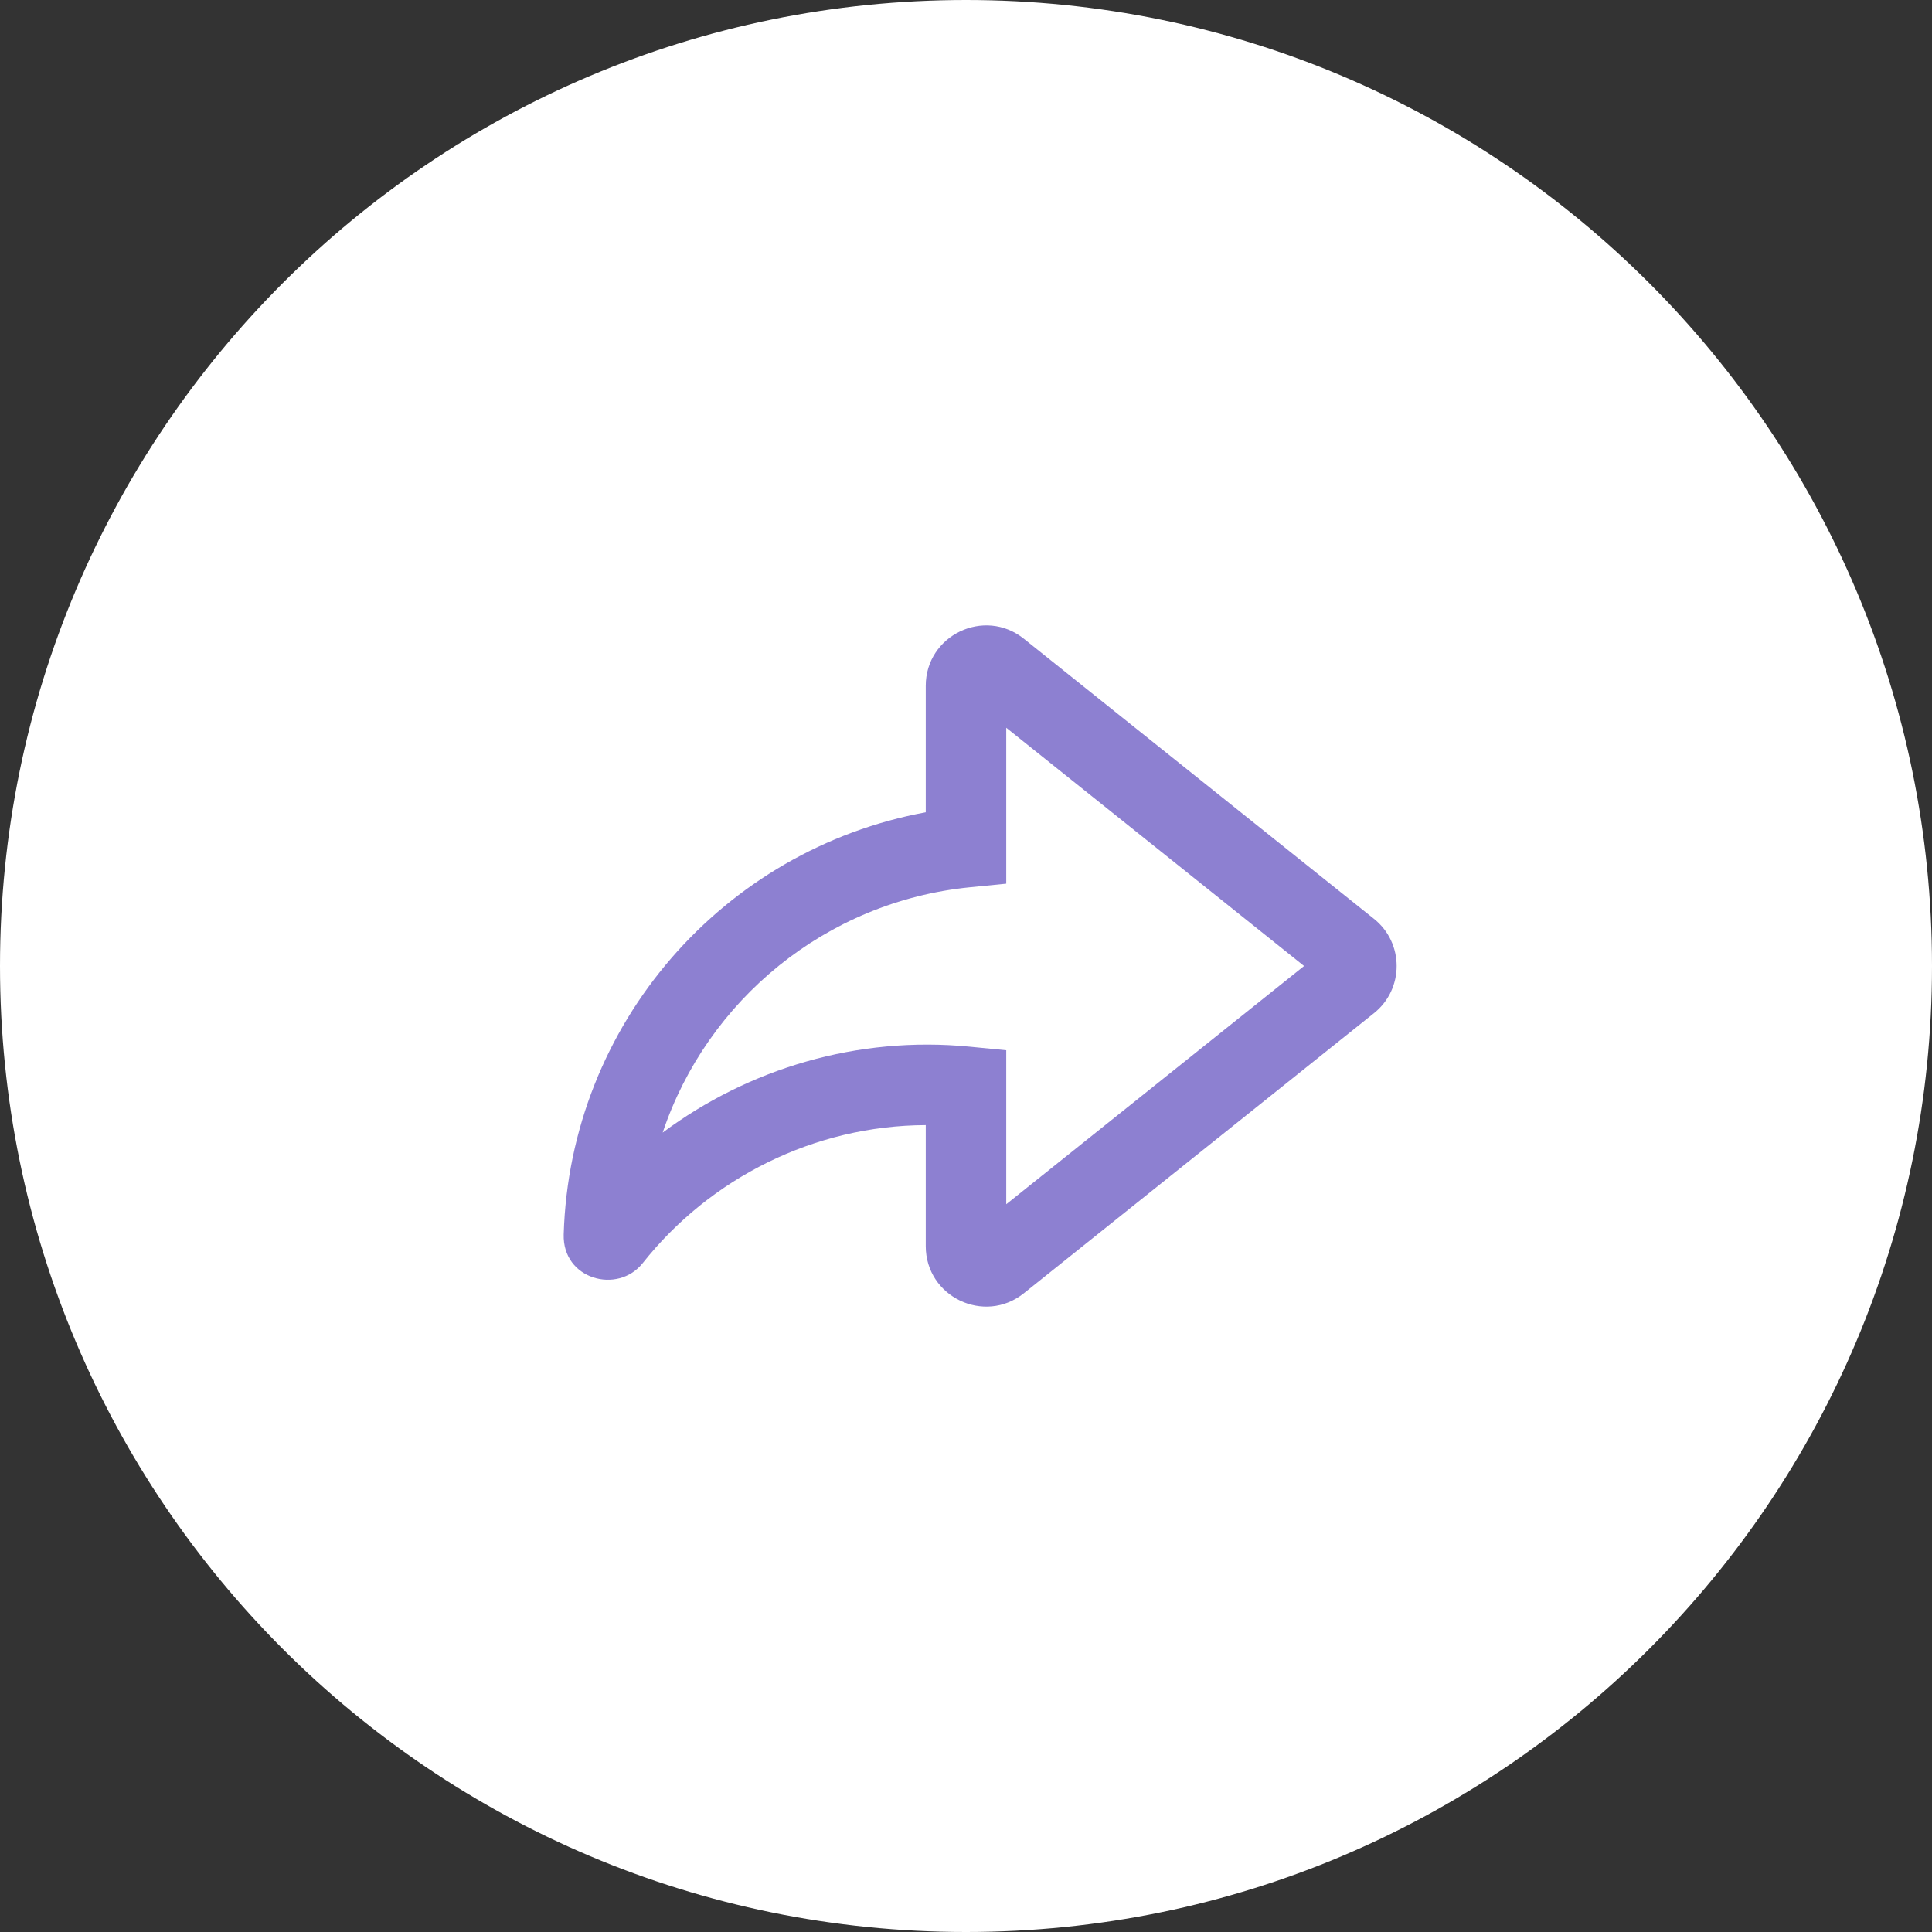 <svg width="48" height="48" viewBox="0 0 48 48" fill="none" xmlns="http://www.w3.org/2000/svg">
<rect x="0" y="0" width="48" height="48" fill="#333333" stroke="none"/>
<path d="M0 24C0 10.745 10.745 0 24 0C37.255 0 48 10.745 48 24C48 37.255 37.255 48 24 48C10.745 48 0 37.255 0 24Z" fill="white"/>
<path fill-rule="evenodd" clip-rule="evenodd" d="M25 18.081V21.955L24.099 22.044C20.527 22.399 17.568 24.844 16.464 28.139C18.599 26.55 21.3 25.731 24.097 26.005L25 26.093V29.919L32.399 24L25 18.081ZM23 17.04C23 15.783 24.455 15.083 25.437 15.869L34.137 22.829C34.887 23.429 34.887 24.571 34.137 25.171L25.437 32.131C24.455 32.917 23 32.218 23 30.96V27.953C20.229 27.964 17.644 29.267 15.968 31.382C15.348 32.164 13.972 31.787 14.005 30.668C14.161 25.424 17.985 21.103 23 20.181V17.04Z" fill="#8D80D1"/>
</svg>
